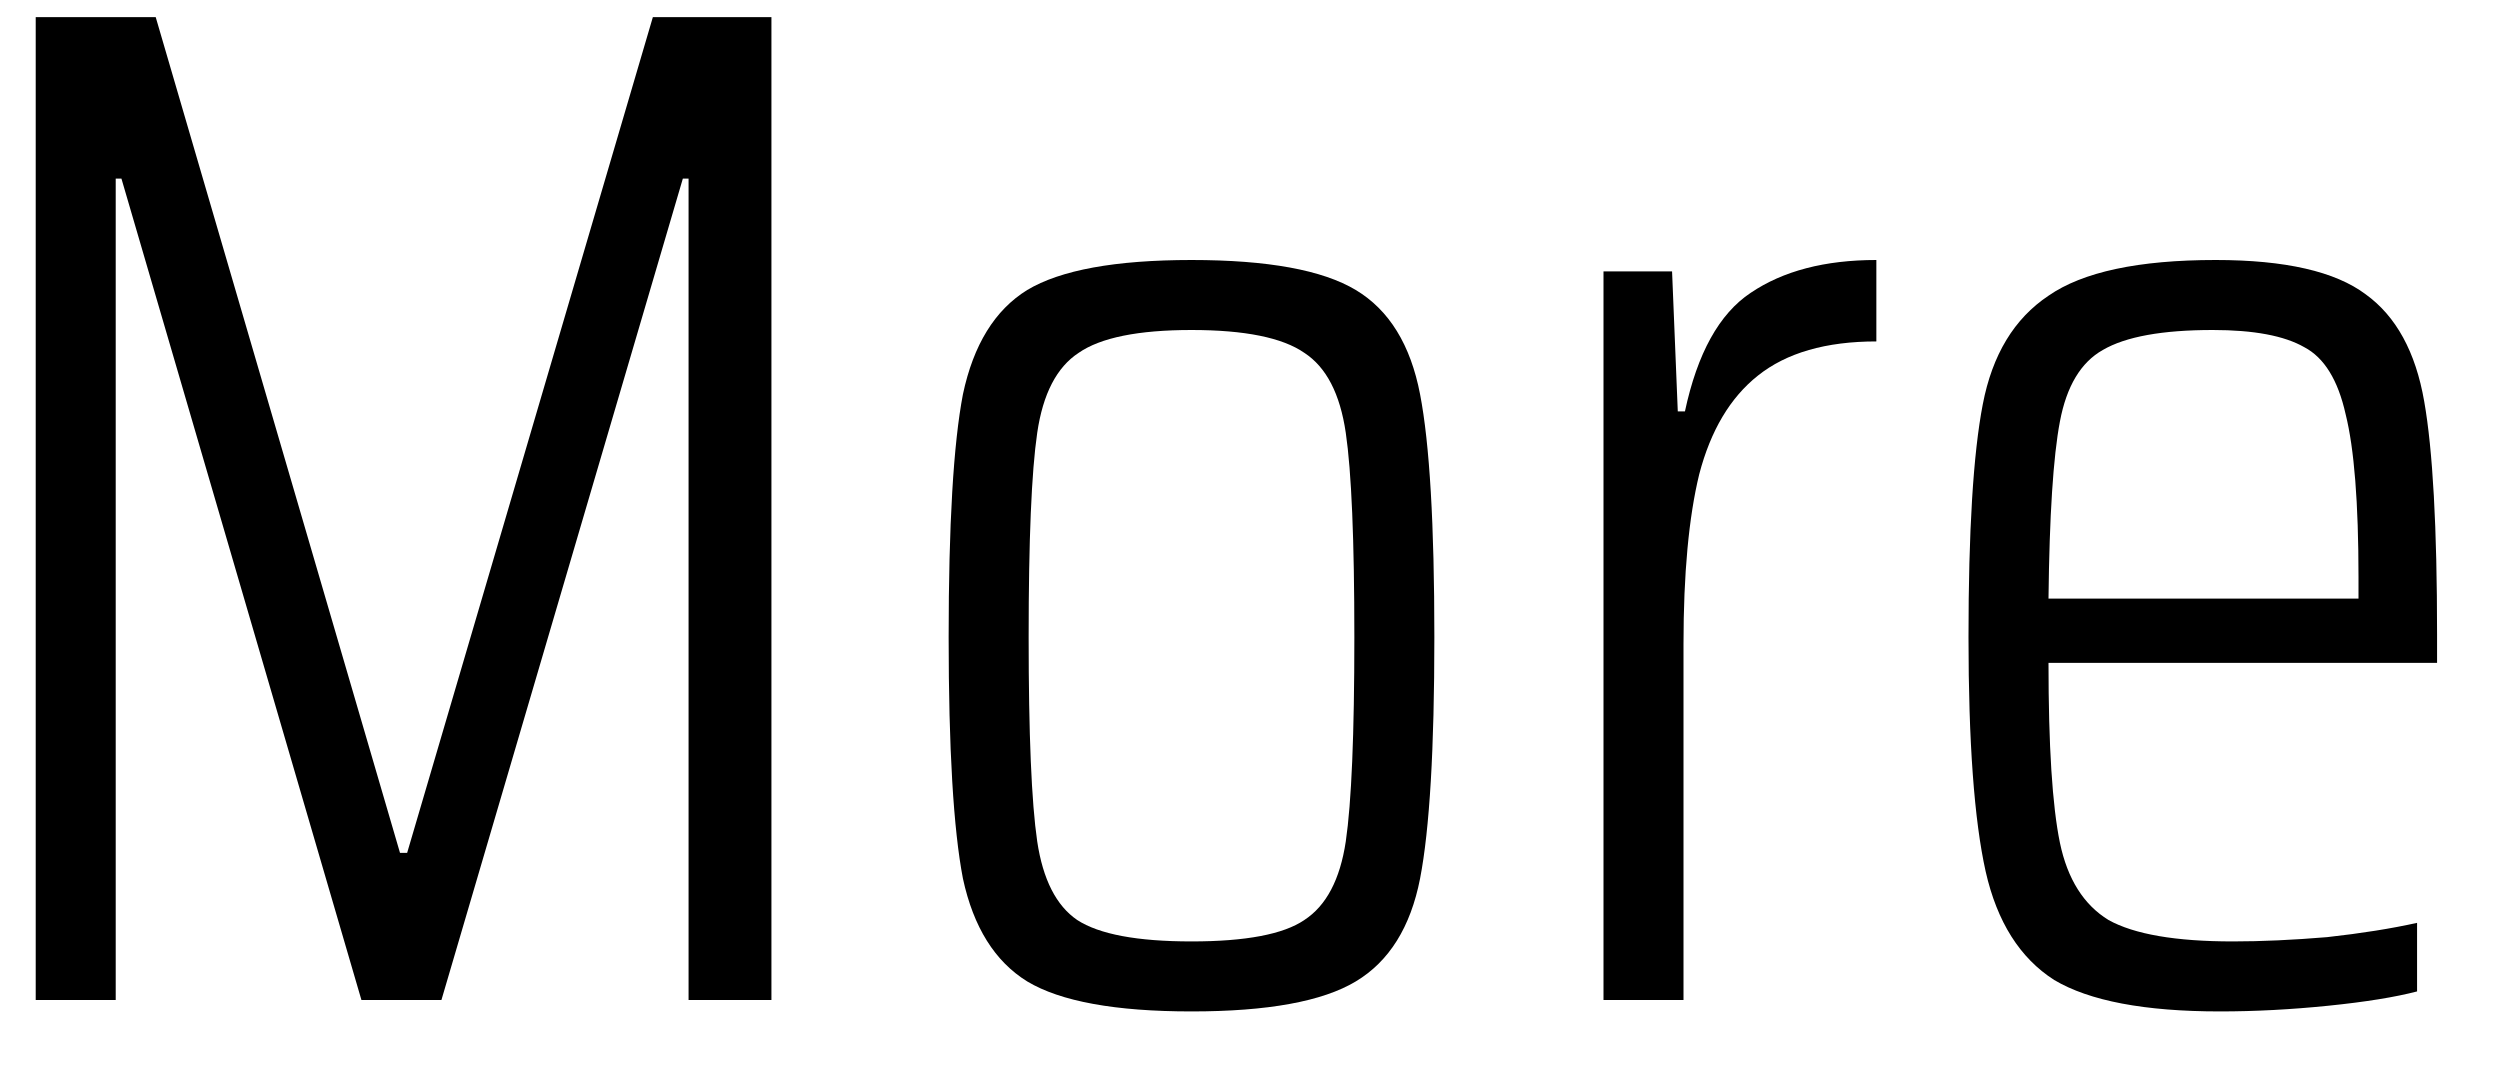 <?xml version="1.0" encoding="UTF-8" standalone="no"?><svg width='35' height='15' viewBox='0 0 35 15' fill='none' xmlns='http://www.w3.org/2000/svg'>
<path d='M9.64 14V2.5H9.56L6.18 14H5.06L1.7 2.5H1.62V14H0.5V0.24H2.18L5.6 11.94H5.7L9.14 0.24H10.8V14H9.64Z' fill='black'/>
<path d='M16.681 14.16C15.615 14.16 14.848 14.02 14.381 13.74C13.928 13.46 13.628 12.98 13.481 12.3C13.348 11.607 13.281 10.48 13.281 8.92C13.281 7.347 13.348 6.213 13.481 5.52C13.628 4.827 13.928 4.34 14.381 4.06C14.848 3.78 15.615 3.64 16.681 3.64C17.748 3.64 18.515 3.78 18.981 4.06C19.448 4.34 19.748 4.827 19.881 5.52C20.015 6.213 20.081 7.347 20.081 8.92C20.081 10.48 20.015 11.607 19.881 12.3C19.748 12.98 19.448 13.46 18.981 13.74C18.515 14.02 17.748 14.16 16.681 14.16ZM16.681 13.18C17.441 13.18 17.968 13.08 18.261 12.88C18.568 12.68 18.761 12.313 18.841 11.78C18.921 11.233 18.961 10.28 18.961 8.92C18.961 7.56 18.921 6.607 18.841 6.06C18.761 5.513 18.568 5.14 18.261 4.94C17.955 4.727 17.428 4.62 16.681 4.62C15.935 4.62 15.408 4.727 15.101 4.94C14.795 5.14 14.601 5.513 14.521 6.06C14.441 6.607 14.401 7.56 14.401 8.92C14.401 10.28 14.441 11.233 14.521 11.78C14.601 12.313 14.788 12.68 15.081 12.88C15.388 13.08 15.921 13.18 16.681 13.18Z' fill='black'/>
<path d='M22.449 3.8H23.409L23.489 5.76H23.589C23.763 4.947 24.069 4.393 24.509 4.1C24.963 3.793 25.549 3.64 26.269 3.64V4.78C25.563 4.78 25.009 4.94 24.609 5.26C24.223 5.567 23.949 6.027 23.789 6.64C23.643 7.24 23.569 8.033 23.569 9.02V14H22.449V3.8Z' fill='black'/>
<path d='M34.119 9.28H28.679C28.679 10.44 28.732 11.28 28.839 11.8C28.945 12.307 29.172 12.667 29.519 12.88C29.879 13.08 30.459 13.18 31.259 13.18C31.659 13.18 32.099 13.16 32.579 13.12C33.059 13.067 33.479 13 33.839 12.92V13.88C33.532 13.96 33.119 14.027 32.599 14.08C32.079 14.133 31.572 14.16 31.079 14.16C30.025 14.16 29.252 14.013 28.759 13.72C28.279 13.413 27.959 12.907 27.799 12.2C27.639 11.48 27.559 10.387 27.559 8.92C27.559 7.44 27.625 6.353 27.759 5.66C27.892 4.967 28.199 4.46 28.679 4.14C29.159 3.807 29.939 3.64 31.019 3.64C31.992 3.64 32.692 3.8 33.119 4.12C33.545 4.427 33.819 4.927 33.939 5.62C34.059 6.3 34.119 7.387 34.119 8.88V9.28ZM30.979 4.62C30.272 4.62 29.759 4.713 29.439 4.9C29.132 5.073 28.932 5.407 28.839 5.9C28.745 6.393 28.692 7.22 28.679 8.38H33.019V8.08C33.019 7.04 32.959 6.28 32.839 5.8C32.732 5.32 32.539 5.007 32.259 4.86C31.979 4.7 31.552 4.62 30.979 4.62Z' fill='black'/>
</svg>
